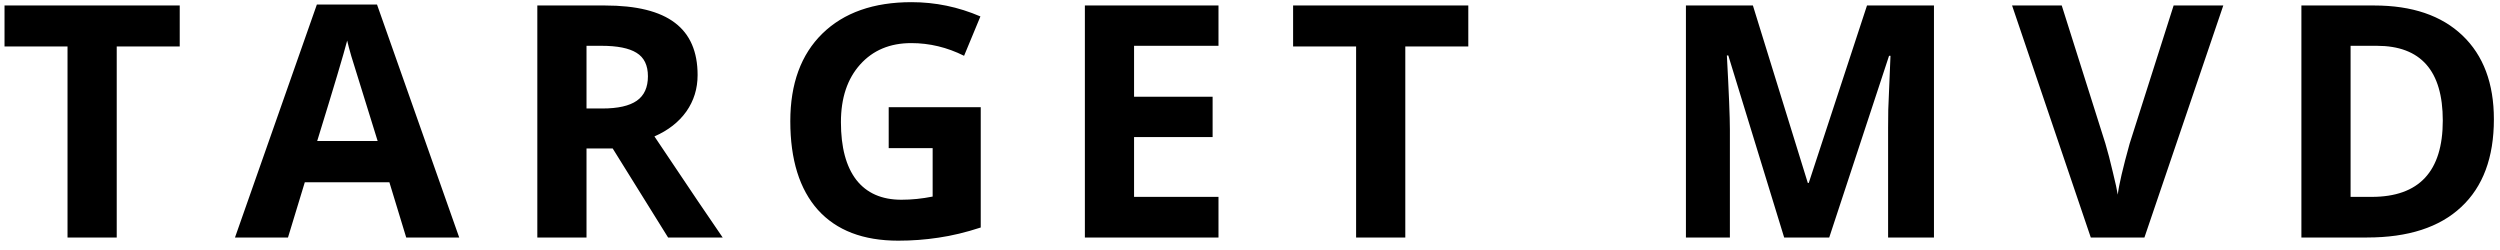 <svg width="200" height="20" viewBox="0 0 200 20" fill="none" xmlns="http://www.w3.org/2000/svg">
<path d="M9.338 19H5.402V3.715H0.362V0.439H14.378V3.715H9.338V19ZM32.497 19L31.151 14.582H24.384L23.039 19H18.799L25.349 0.363H30.161L36.737 19H32.497ZM30.212 11.281C28.968 7.278 28.265 5.014 28.104 4.489C27.952 3.965 27.842 3.55 27.774 3.245C27.495 4.328 26.695 7.007 25.375 11.281H30.212ZM46.921 8.679H48.191C49.435 8.679 50.353 8.471 50.946 8.057C51.538 7.642 51.834 6.99 51.834 6.102C51.834 5.221 51.53 4.595 50.92 4.223C50.319 3.85 49.384 3.664 48.115 3.664H46.921V8.679ZM46.921 11.878V19H42.986V0.439H48.394C50.916 0.439 52.782 0.901 53.992 1.823C55.203 2.737 55.808 4.13 55.808 6C55.808 7.092 55.508 8.065 54.907 8.92C54.306 9.766 53.455 10.431 52.355 10.913C55.148 15.086 56.967 17.781 57.814 19H53.447L49.016 11.878H46.921ZM71.096 8.577H78.459V18.2C77.266 18.59 76.14 18.86 75.082 19.013C74.032 19.174 72.958 19.254 71.857 19.254C69.056 19.254 66.915 18.433 65.433 16.791C63.961 15.141 63.224 12.775 63.224 9.694C63.224 6.698 64.079 4.362 65.789 2.687C67.507 1.011 69.885 0.173 72.924 0.173C74.828 0.173 76.665 0.554 78.433 1.315L77.126 4.464C75.772 3.787 74.363 3.448 72.898 3.448C71.197 3.448 69.835 4.02 68.811 5.162C67.786 6.305 67.274 7.841 67.274 9.771C67.274 11.785 67.685 13.325 68.506 14.392C69.335 15.45 70.537 15.979 72.111 15.979C72.932 15.979 73.766 15.894 74.612 15.725V11.852H71.096V8.577ZM97.479 19H86.79V0.439H97.479V3.664H90.725V7.739H97.009V10.964H90.725V15.75H97.479V19ZM112.424 19H108.488V3.715H103.448V0.439H117.464V3.715H112.424V19ZM142.733 19L138.264 4.438H138.15C138.311 7.401 138.391 9.377 138.391 10.367V19H134.874V0.439H140.232L144.624 14.633H144.701L149.36 0.439H154.717V19H151.048V10.215C151.048 9.8 151.052 9.322 151.061 8.78C151.078 8.239 151.137 6.8 151.239 4.464H151.124L146.338 19H142.733ZM173.89 0.439H177.863L171.554 19H167.263L160.966 0.439H164.939L168.431 11.484C168.625 12.136 168.824 12.898 169.027 13.77C169.239 14.633 169.37 15.234 169.421 15.572C169.514 14.794 169.831 13.431 170.373 11.484L173.89 0.439ZM199.511 9.542C199.511 12.597 198.64 14.938 196.896 16.562C195.161 18.188 192.652 19 189.368 19H184.112V0.439H189.939C192.969 0.439 195.322 1.239 196.998 2.839C198.673 4.438 199.511 6.673 199.511 9.542ZM195.423 9.644C195.423 5.657 193.663 3.664 190.142 3.664H188.047V15.75H189.736C193.528 15.75 195.423 13.714 195.423 9.644Z" fill="black"/>
</svg>
